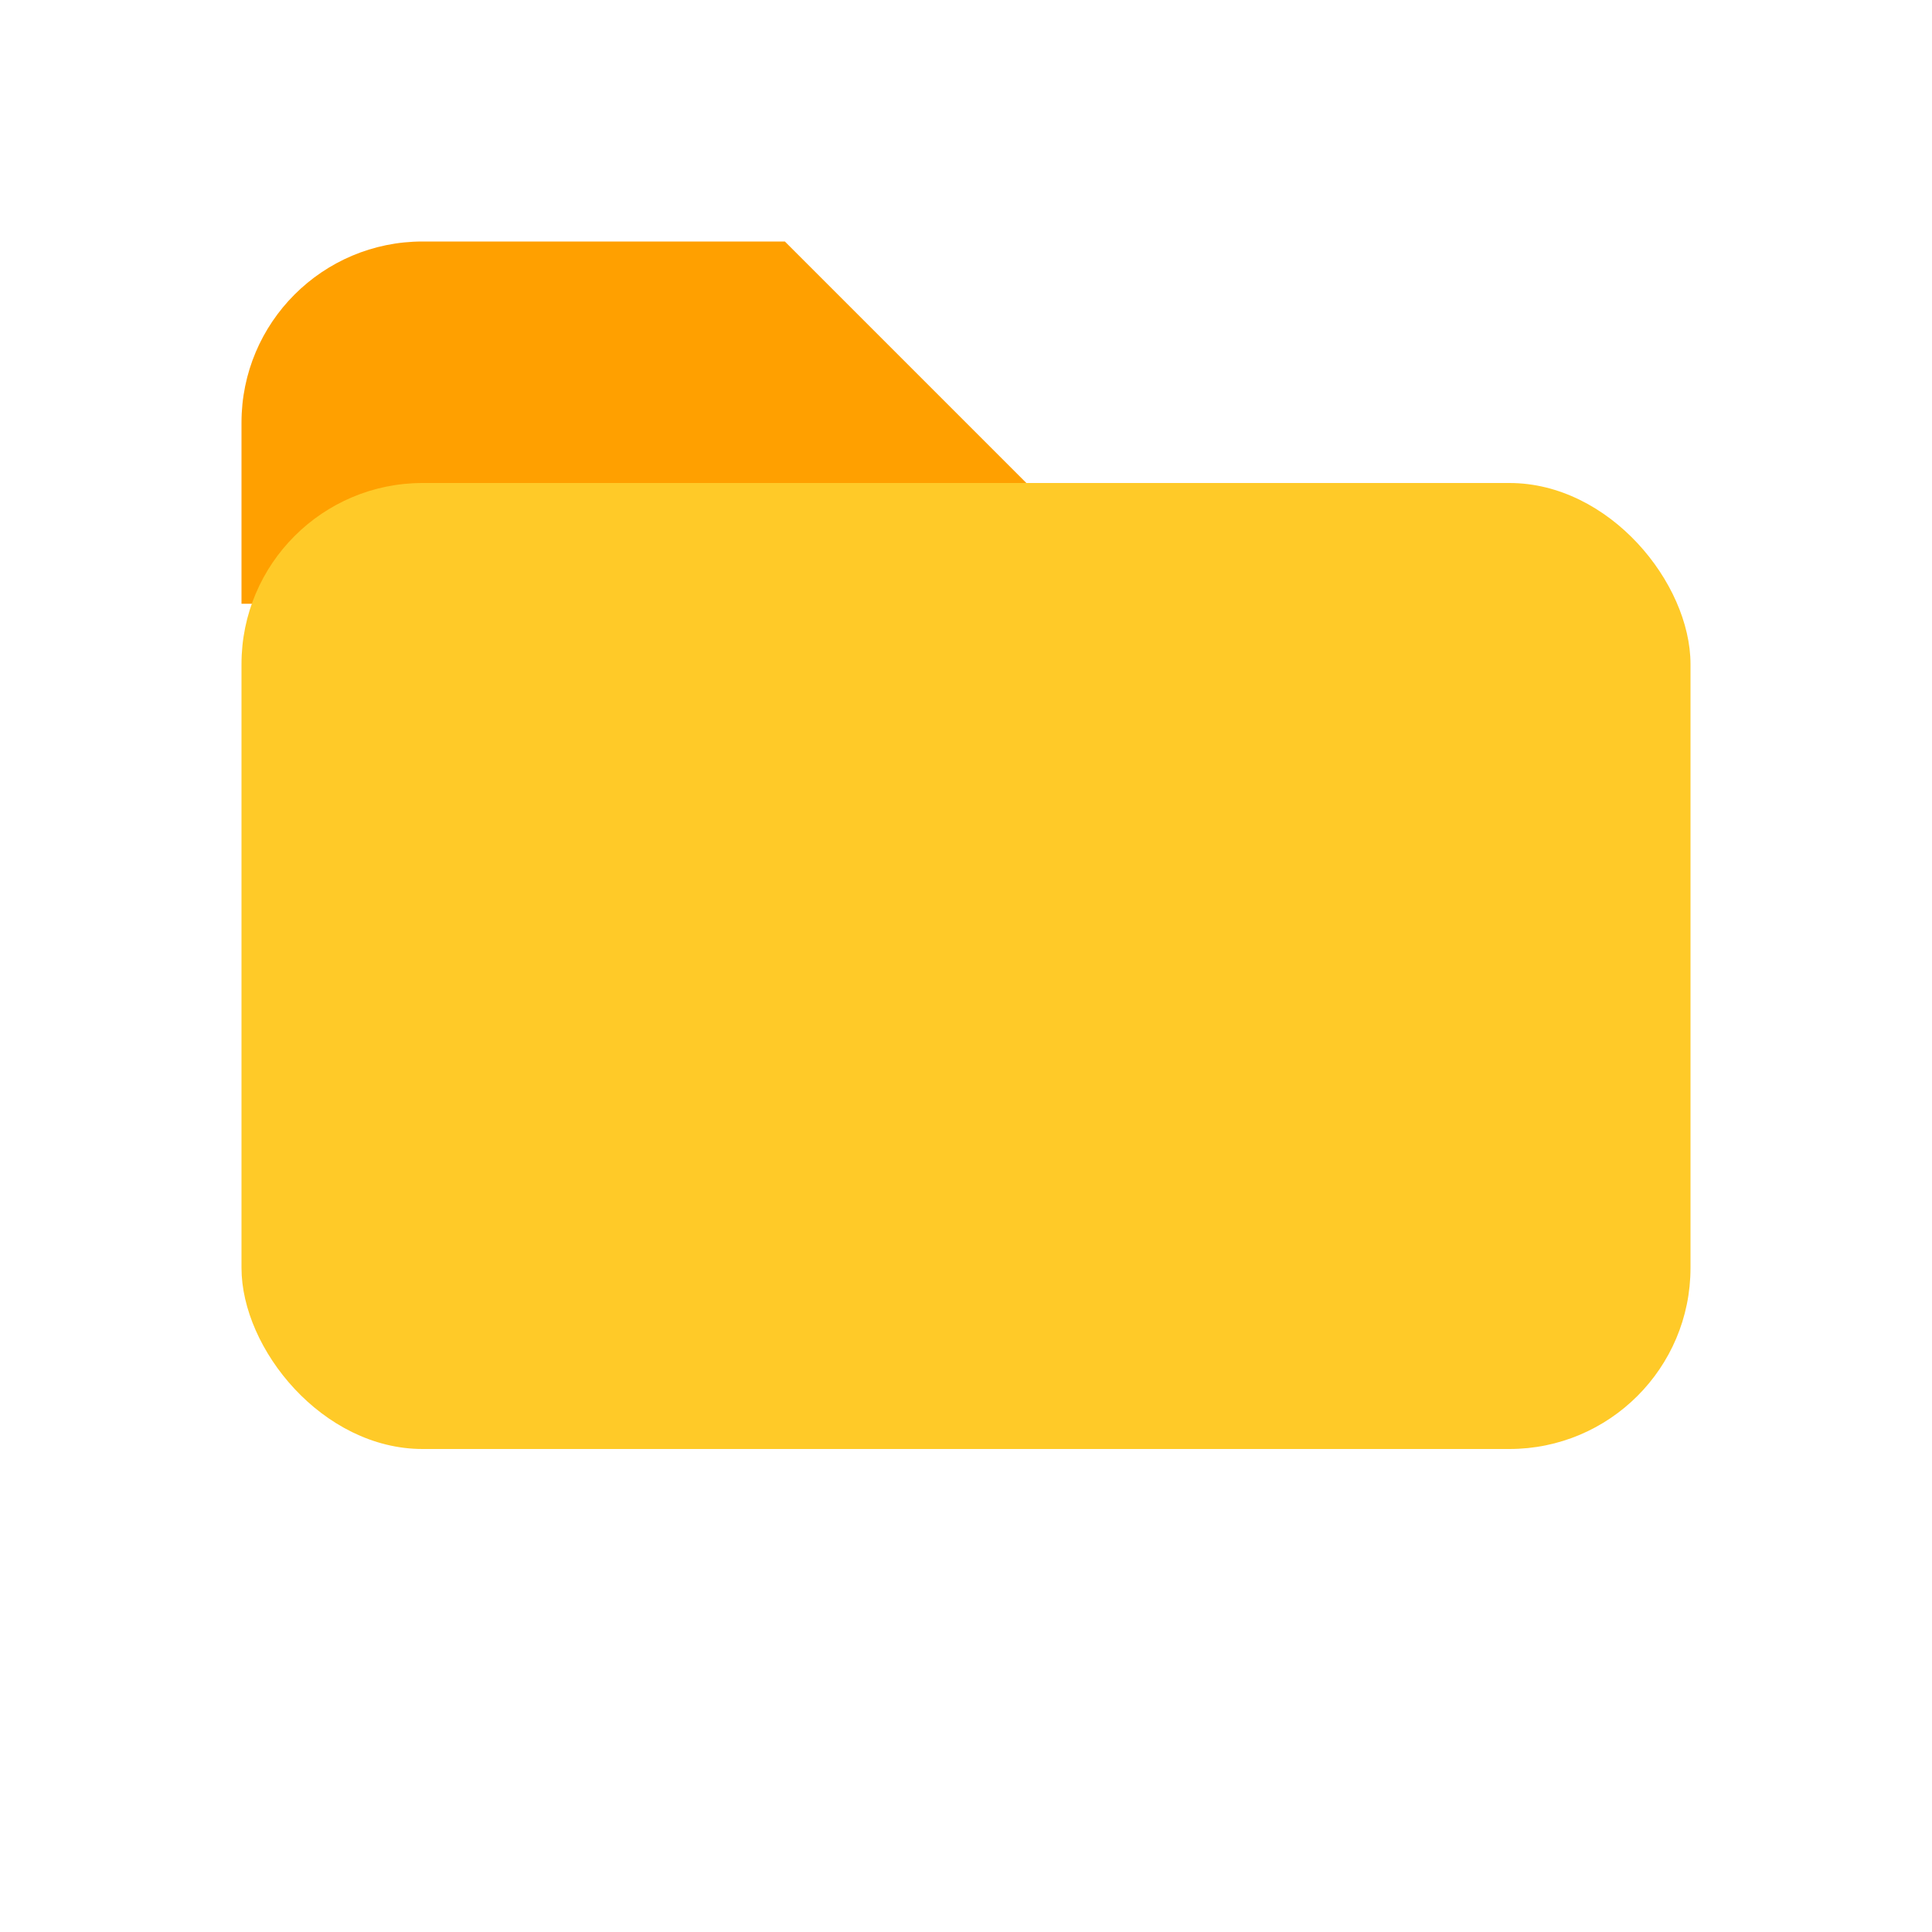 <svg width="32" height="32" viewBox="0 0 32 32" fill="none" xmlns="http://www.w3.org/2000/svg">
<path d="M4 7C4 5.343 5.343 4 7 4L13 4L19 10H4V7Z" fill="#FFA000"/>
<rect x="4" y="8" width="24" height="16" rx="3" fill="#FFCA28"/>
</svg>
